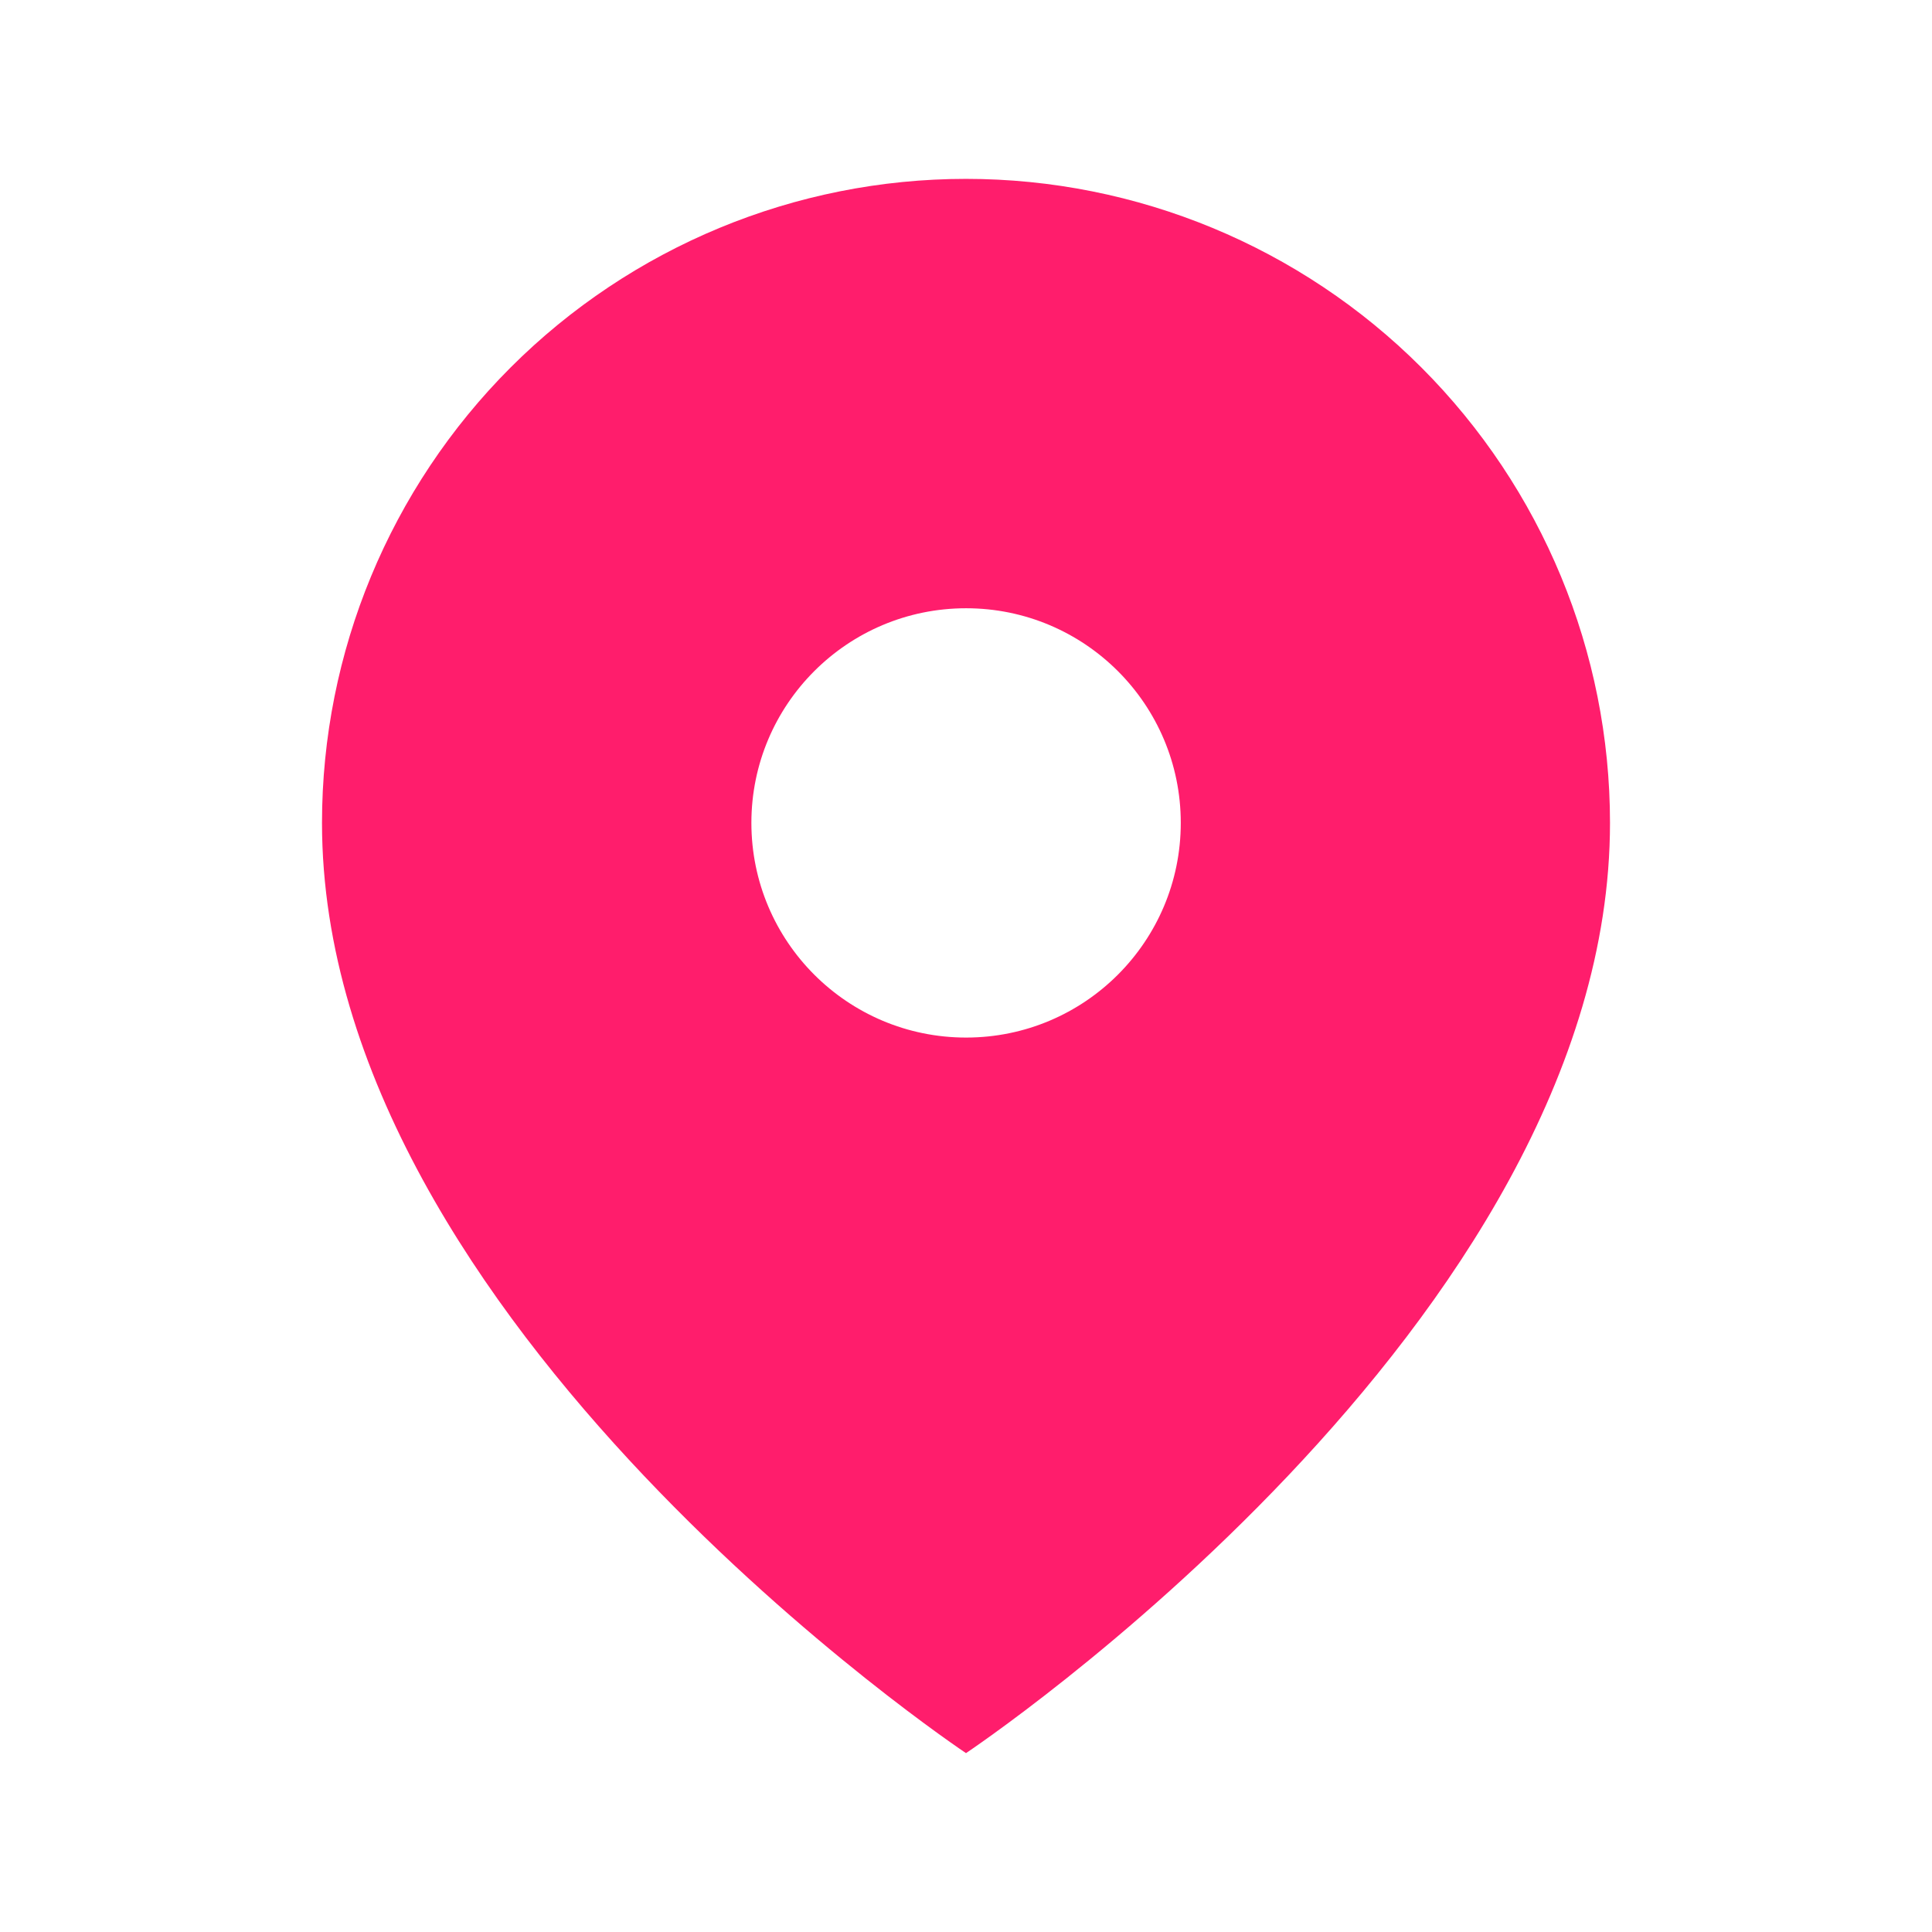 <svg width="24" height="24" viewBox="0 0 24 24" fill="none" xmlns="http://www.w3.org/2000/svg">
<path fill-rule="evenodd" clip-rule="evenodd" d="M12 21.778C12 21.778 20 16.444 20 10.222C20 8.1 19.157 6.066 17.657 4.565C16.157 3.065 14.122 2.222 12 2.222C9.878 2.222 7.843 3.065 6.343 4.565C4.843 6.066 4 8.1 4 10.222C4 16.444 12 21.778 12 21.778ZM14.668 10.222C14.668 11.695 13.474 12.889 12.001 12.889C10.528 12.889 9.334 11.695 9.334 10.222C9.334 8.75 10.528 7.556 12.001 7.556C13.474 7.556 14.668 8.75 14.668 10.222Z" fill="#FF1D6C"/>
</svg>
